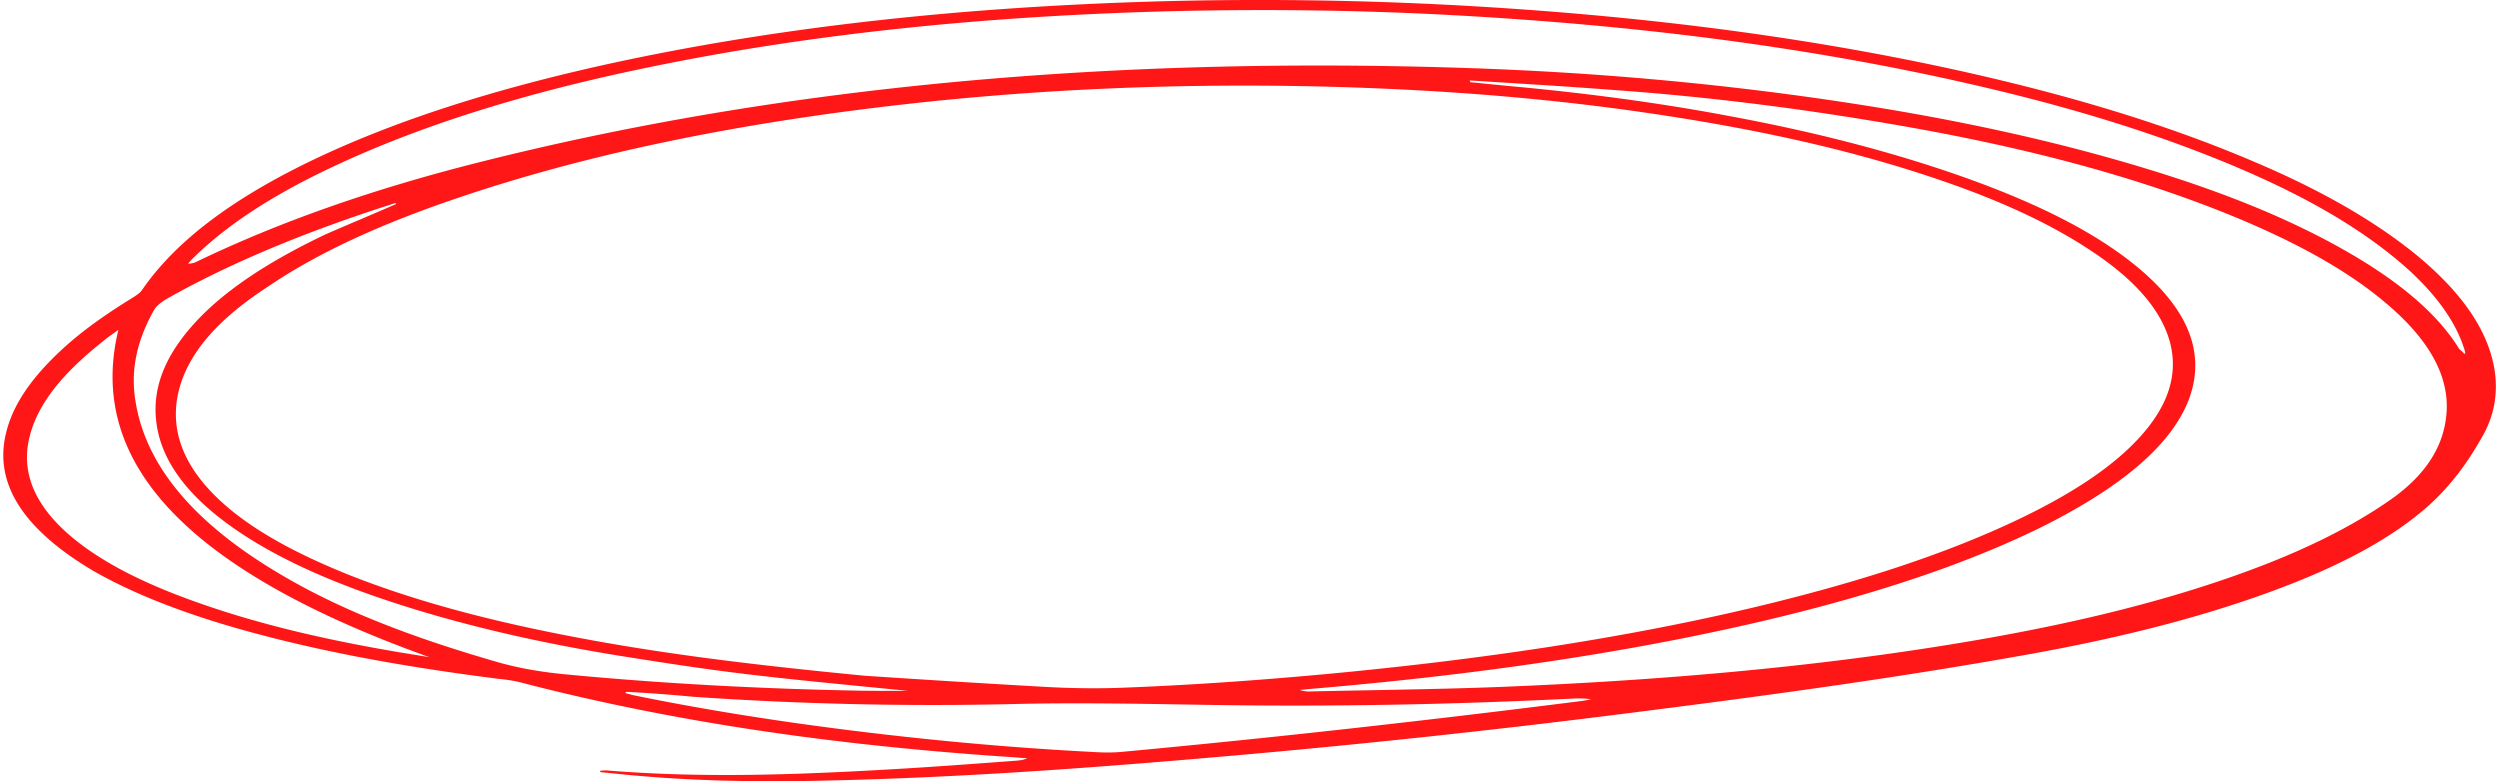 <svg width="336" height="105" fill="none" xmlns="http://www.w3.org/2000/svg"><path d="M80.66 103.593c.264-.019.619-.074.879-.048 12.913 1.054 25.454.578 37.93-.132 5.799-.33 11.52-.759 17.241-1.187.441-.047.883-.094 1.342-.32-1.043-.058-2.081-.161-3.124-.219-22.129-1.517-43.766-4.478-64.722-9.908-1.02-.282-2.14-.439-3.266-.55-12.77-1.63-25.308-3.824-37.187-7.403-6.36-1.944-12.248-4.249-17.292-7.149C2.971 71.027-.874 64.85.841 58.091c1.021-4.156 3.92-7.853 7.666-11.285 2.593-2.369 5.691-4.552 9.04-6.62.56-.352 1.21-.74 1.513-1.163 4.697-6.87 12.588-12.472 22.499-17.285 11.56-5.6 25.079-9.783 39.728-13.039 22.684-4.995 46.882-7.62 72.3-8.45a493.063 493.063 0 0145.108.626c20.844 1.253 41.396 3.7 61.594 7.967 15.232 3.232 29.679 7.337 42.756 12.936 8.218 3.487 15.427 7.462 21.258 12.116 6.233 5.01 10.163 10.337 10.999 16.035.408 2.938-.048 5.79-1.538 8.496-1.911 3.433-4.255 6.823-7.697 9.832-5.064 4.388-11.873 7.879-19.677 10.818-10.164 3.837-21.45 6.656-33.458 8.816-17.167 3.097-34.97 5.542-52.84 7.8a1386.398 1386.398 0 01-59.332 6.294c-16.476 1.399-33.016 2.566-49.914 2.927-9.195.22-18.528.064-27.868-.908l-2.25-.223c-.081-.053-.072-.143-.068-.188zm35.595-12.77c5.469.361 14.758.966 24.142 1.49 3.214.182 6.528.24 9.683.145 9.732-.348 19.236-1.035 28.67-1.91 20.107-1.9 39.52-4.729 57.685-9.085 12.888-3.114 24.878-6.86 35.243-11.854 6.606-3.194 12.382-6.832 16.221-11.206 3.249-3.708 4.867-7.713 3.816-12.12-1.119-4.593-4.9-8.772-10.642-12.557-5.738-3.83-12.685-6.918-20.377-9.538-13.014-4.46-26.975-7.295-41.453-9.32-14.738-2.05-29.408-3.008-44.145-3.293-19.449-.344-38.325.59-56.629 2.805-20.424 2.457-39.592 6.351-56.765 12.164-9.76 3.289-18.527 7.128-25.642 11.947-6.534 4.242-11.114 9.04-12.209 14.819-.946 5.158 1.181 10.17 6.826 14.94 4.194 3.541 9.765 6.403 15.981 8.922 8.742 3.493 18.364 6.033 28.39 8.023 12.252 2.439 24.676 4.033 41.205 5.628zm81.284-80.01c-.009.09.073.143.065.233l4.931.49c10.218.922 20.31 2.24 30.258 4.133 11.41 2.128 22.403 4.94 32.606 8.669 7.925 2.914 15.018 6.29 20.543 10.505 8.126 6.195 10.812 12.62 8.054 19.32-1.818 4.257-5.5 7.922-10.284 11.25-6.188 4.277-13.785 7.78-22.126 10.847-11.146 4.056-23.333 7.15-36.164 9.68-15.501 3.036-31.697 5.142-48.351 6.57-.792.056-1.588.159-2.38.216a3.703 3.703 0 001.553.2c8.581-.191 17.239-.283 25.747-.616 20.702-.845 40.878-2.556 60.235-5.707 14.206-2.304 27.613-5.367 39.578-9.75 7.522-2.74 14.218-5.97 19.666-9.822 4.416-3.139 6.786-6.798 7.276-10.87.708-5.409-2.279-10.55-8.088-15.428-5.481-4.665-12.79-8.514-21.021-11.867-13.609-5.516-28.615-9.269-44.42-12.014-12.712-2.212-25.481-3.841-38.408-4.761-6.416-.5-12.845-.867-19.27-1.278zM331.17 47.526c.087.009.178-.028.178-.028-.069-.187-.051-.367-.125-.51-1.125-3.644-3.662-7.155-7.263-10.501-5.77-5.282-13.371-9.704-22.337-13.582-10.055-4.349-20.986-7.788-32.589-10.614C245.4 6.55 221.15 3.51 196.476 2.104c-12.858-.732-25.509-.9-38.205-.62-25.31.613-49.485 3.015-72.147 7.785-15.256 3.196-29.215 7.426-41.308 13.11-7.51 3.511-13.932 7.493-18.767 12.22-.286.244-.49.54-.78.829a2.42 2.42 0 001.069-.211c11.192-5.41 23.858-9.814 37.747-13.327C105.036 11.508 149.81 7.527 197.789 9.163c17.502.604 34.905 2.194 52.199 4.906 13.335 2.093 26.254 4.869 38.551 8.625 9.5 2.89 18.25 6.293 25.952 10.59 7.204 4.02 12.88 8.477 16.04 13.635.324.259.484.41.639.607zm-315.254-3.2c-.754.56-1.313.911-1.79 1.317-5.115 4.02-9.122 8.332-10.237 13.43-1.114 5.096 1.285 9.998 7.649 14.57 4.406 3.153 9.93 5.603 16.1 7.71 8.112 2.797 16.83 4.748 25.767 6.269 1.462.235 2.837.462 4.3.698-30.97-11.087-46.339-25.336-41.79-43.994zm68.237 48.656c-.004.044-.1.126-.104.17.342.08.766.212 1.107.291 7.28 1.492 14.585 2.715 21.995 3.767 13.184 1.852 26.508 3.173 39.808 3.859 1.388.092 2.786.095 4.11-.045 20.722-1.93 41.22-4.243 61.48-6.807.441-.046.891-.183 1.333-.23-.947-.139-1.822-.135-2.7-.086-15.89.778-31.823 1.1-48.048.848-8.723-.14-17.442-.326-26.109-.145a468.626 468.626 0 01-43.938-.963 197.986 197.986 0 00-8.934-.66zM53.23 27.424c.005-.044-.077-.098-.073-.143-1.715.555-3.43 1.11-5.057 1.672-9.315 3.197-17.977 6.866-25.562 11.14-.741.424-1.495.983-1.813 1.54-2.22 3.9-3.232 7.966-2.519 12.248 1.387 8.968 8.288 16.943 20.614 23.962 8.02 4.6 17.463 8.072 27.655 11.03 2.97.883 6.063 1.417 9.264 1.734 13.415 1.286 26.888 1.988 40.232 2.225 2.007.018 4.015.036 6.027.01-21.029-2.041-24.225-2.404-38.677-4.698-9.46-1.527-18.61-3.522-27.432-6.208-8.99-2.748-17.225-6.056-23.78-10.464-6.718-4.516-10.51-9.466-11.113-14.869-.523-4.444 1.19-8.53 4.453-12.373C29.7 39.218 36.13 35.147 43.65 31.546c3.197-1.404 6.384-2.718 9.58-4.122z" fill="#FF1616"/></svg>
